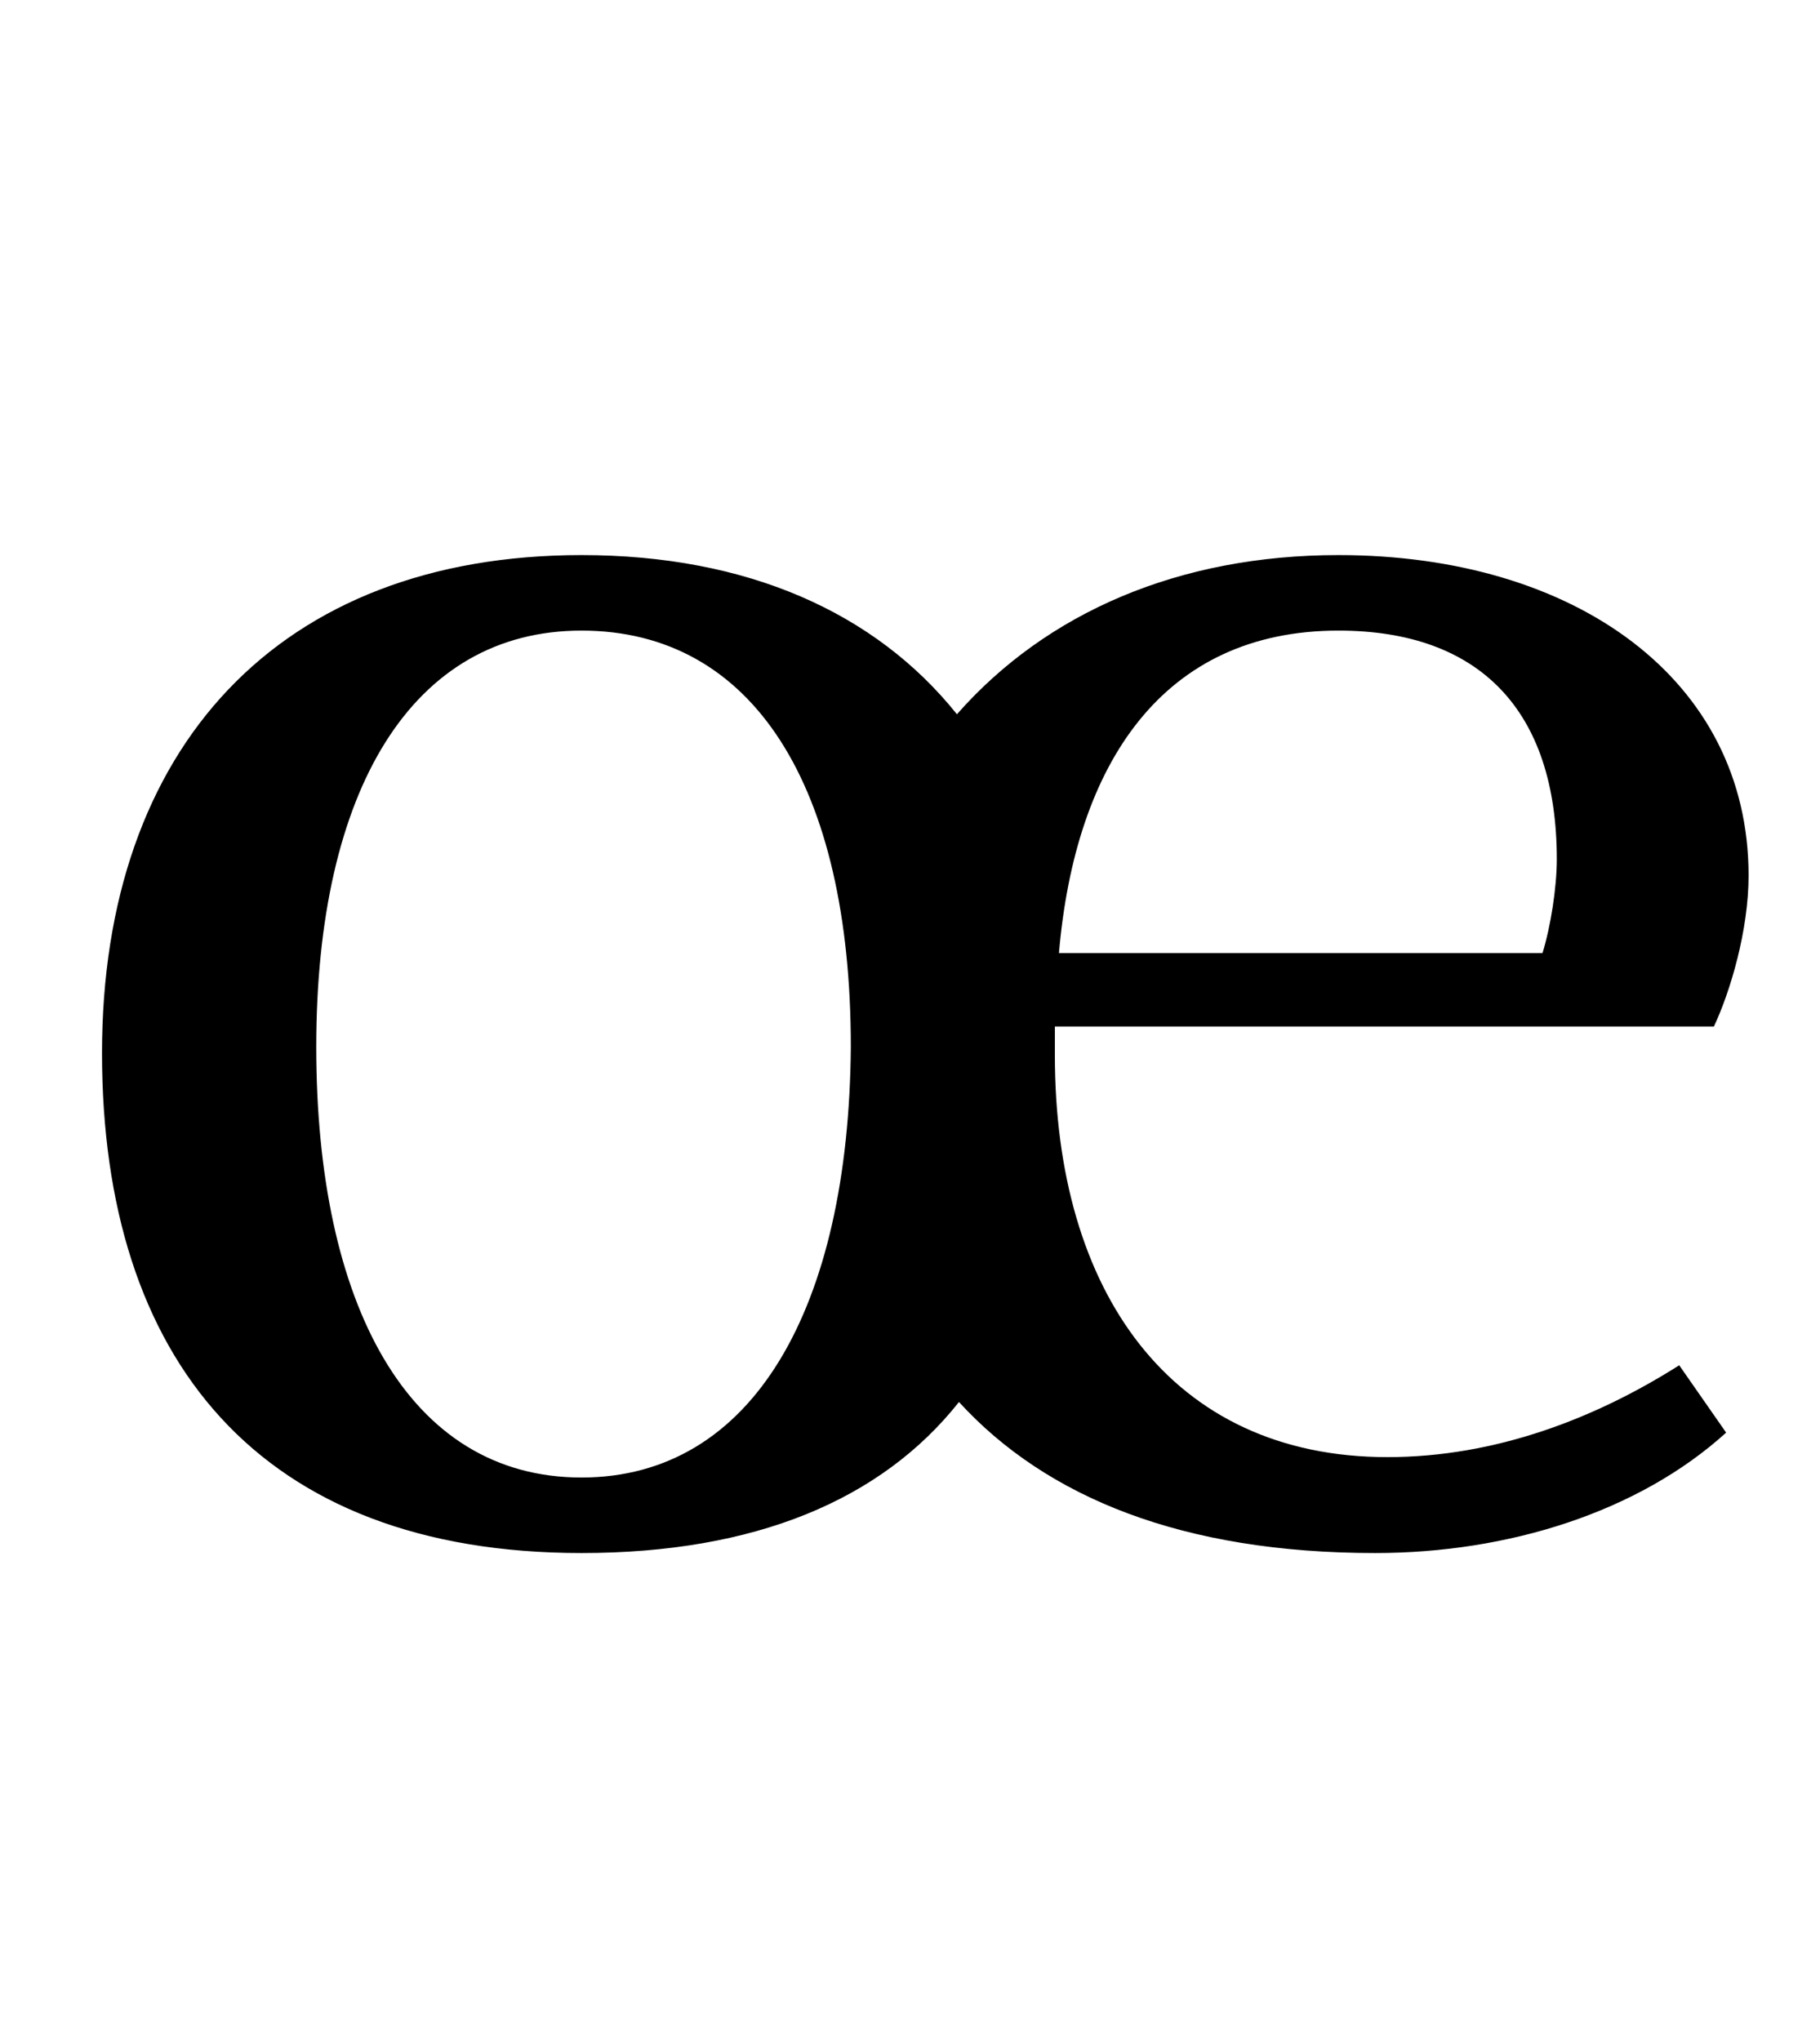 <?xml version="1.0" standalone="no"?>
<!DOCTYPE svg PUBLIC "-//W3C//DTD SVG 1.1//EN" "http://www.w3.org/Graphics/SVG/1.1/DTD/svg11.dtd" >
<svg xmlns="http://www.w3.org/2000/svg" xmlns:xlink="http://www.w3.org/1999/xlink" version="1.1" viewBox="-10 0 892 1000">
  <g transform="matrix(1 0 0 -1 0 750)">
   <path fill="currentColor"
d="M275 478c81 0 144 -28 184 -78c44 50 109 78 187 78c116 0 201 -61 201 -157c0 -27 -9 -57 -17 -74h-323v-14c0 -116 57 -197 163 -197c53 0 102 19 143 45l23 -33c-43 -39 -107 -59 -172 -59c-94 0 -161 27 -204 74c-38 -48 -100 -74 -185 -74c-158 0 -235 95 -235 245
s87 244 235 244zM275 441c-83 0 -130 -78 -130 -204s45 -211 130 -211c84 0 131 83 132 211c0 128 -48 204 -132 204zM509 283h237c4 13 7 32 7 46c0 73 -38 112 -107 112c-86 0 -129 -65 -137 -158z" />
  </g>

</svg>
